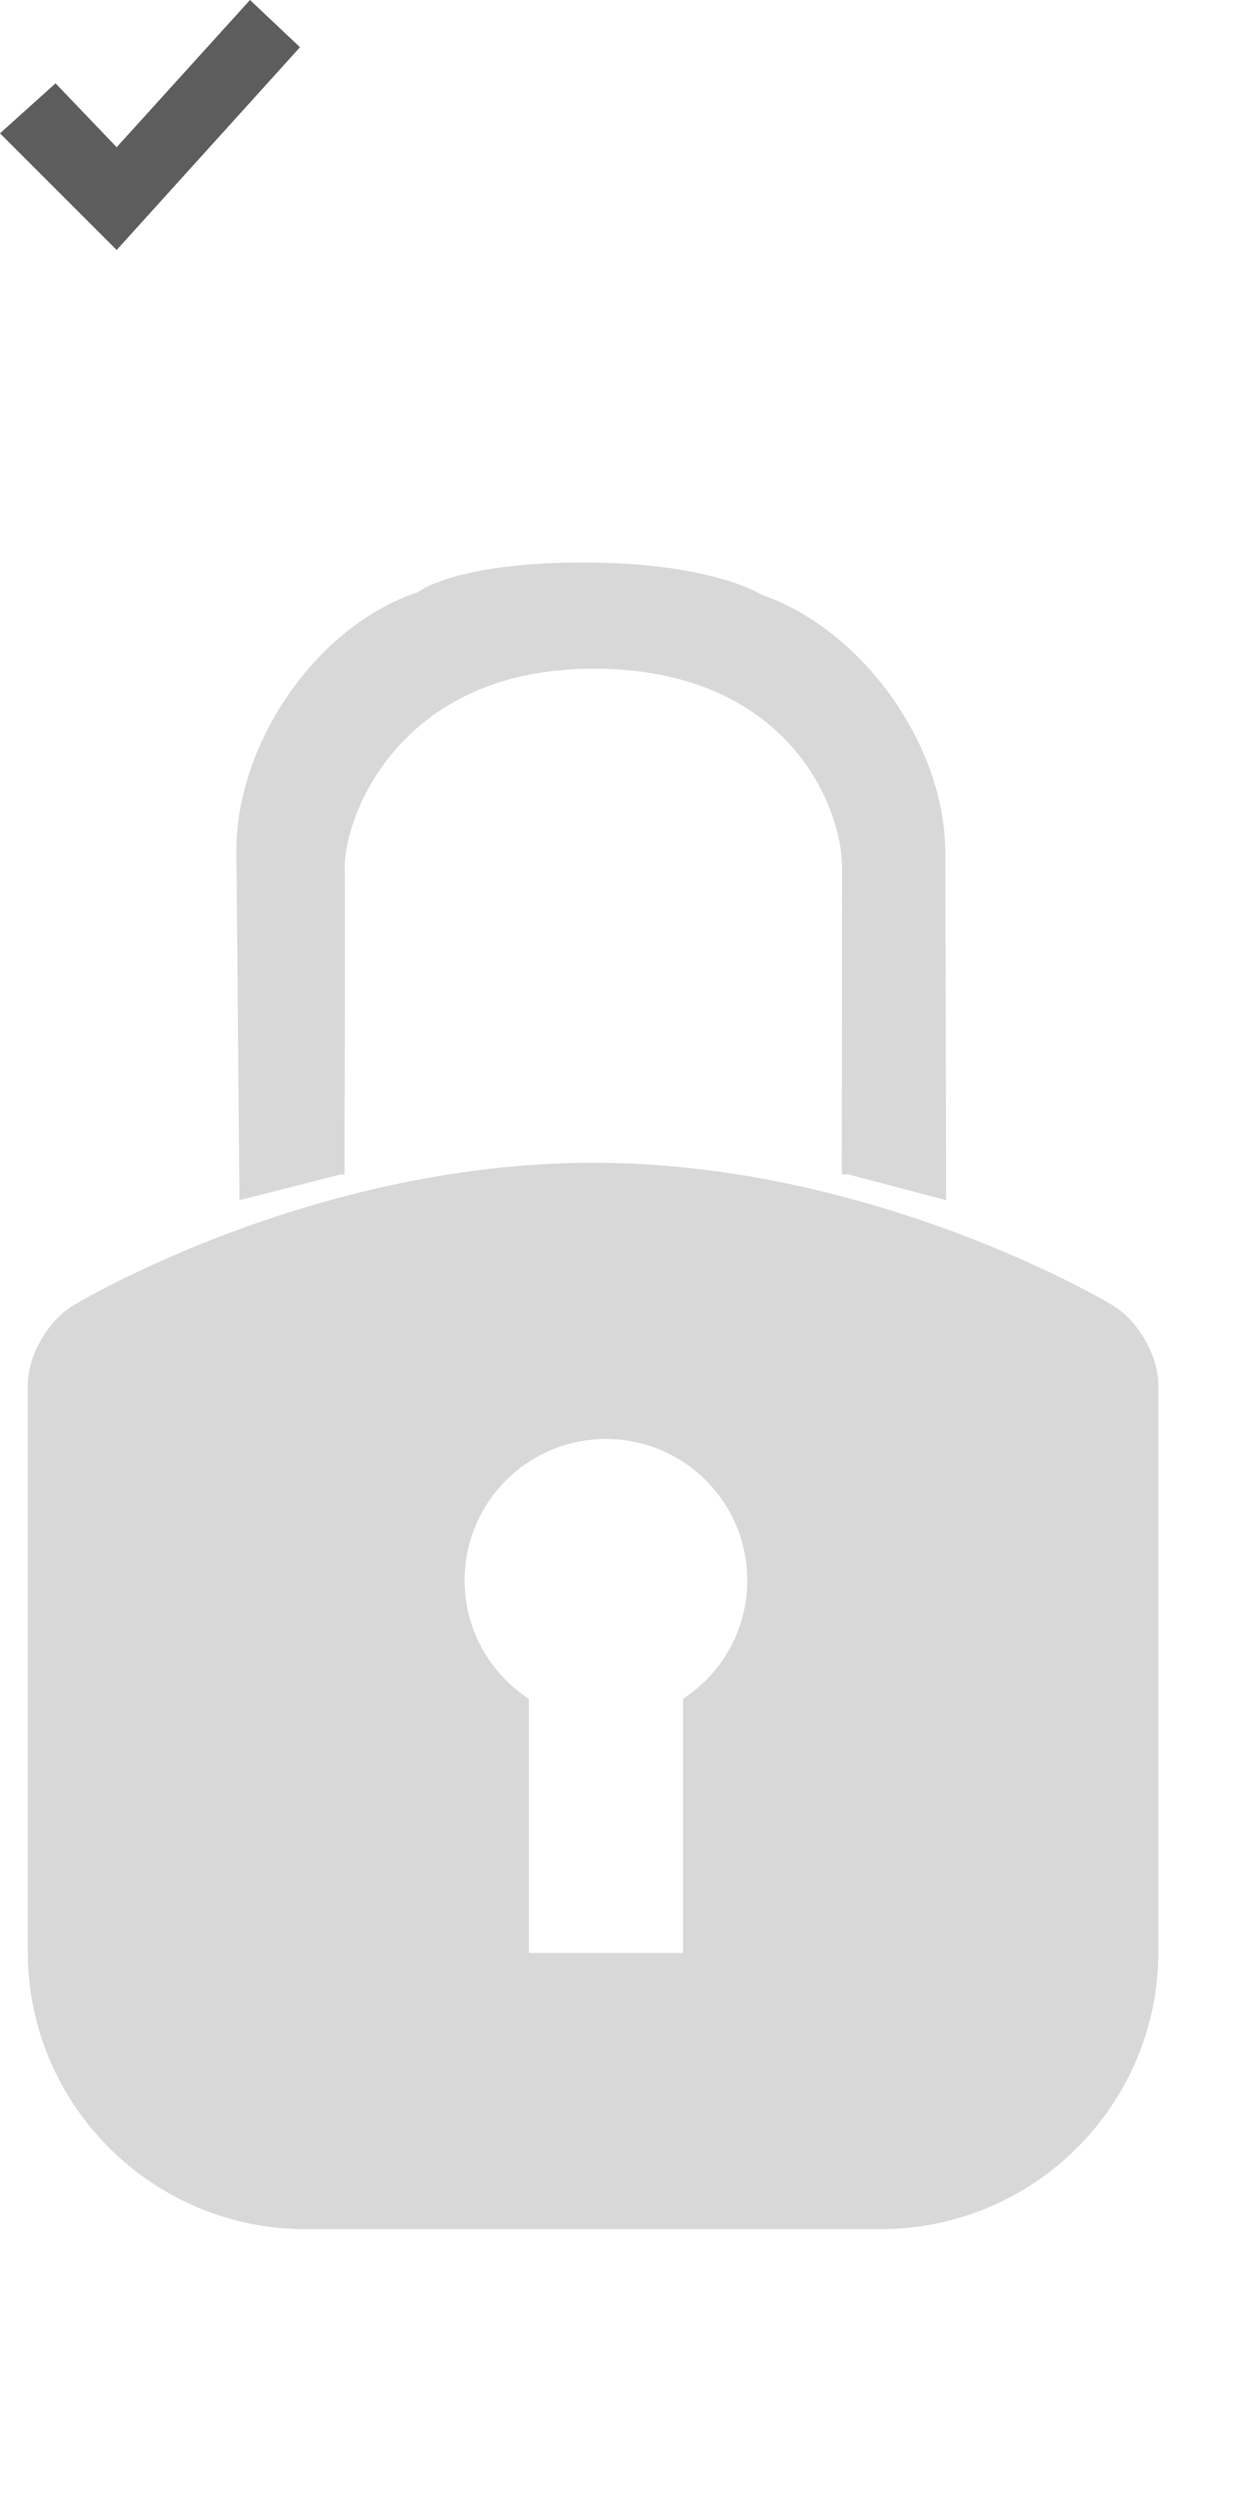 <svg xmlns="http://www.w3.org/2000/svg" width="45" height="90" viewBox="0 0 45 90"><svg width="11" height="9" viewBox="0 0 11 9"><path d="M0 4.8L4.2 9l6.6-7.3L9 0 4.2 5.3 2 3z" fill="#5d5d5d"/></svg><svg width="42" height="61" viewBox="0 0 42 61" y="20"><g fill="#D8D8D8" fill-rule="evenodd"><path d="M19.039,41.157 L19.039,50.305 L24.589,50.305 L24.589,41.157 C25.982,40.249 26.902,38.678 26.902,36.892 C26.902,34.082 24.624,31.804 21.814,31.804 C19.004,31.804 16.726,34.082 16.726,36.892 C16.726,38.678 17.646,40.249 19.039,41.157 Z M0.999,29.873 C0.999,28.768 1.776,27.44 2.762,26.926 C2.762,26.926 11.175,21.859 21.351,21.859 C31.527,21.859 39.954,26.933 39.954,26.933 C40.92,27.451 41.703,28.772 41.703,29.873 L41.703,50.249 C41.703,55.773 37.231,60.25 31.694,60.25 L11.009,60.25 C5.481,60.25 0.999,55.782 0.999,50.249 L0.999,29.873 Z"/><path d="M30.304,22.28 L30.534,22.28 L34.062,23.206 L34.031,10.679 C34.021,6.823 31.057,2.667 27.411,1.409 C27.411,1.409 25.647,0.25 21,0.25 C16.353,0.25 15.035,1.323 15.035,1.323 C11.362,2.538 8.476,6.817 8.511,10.679 L8.622,23.206 L12.266,22.28 L12.403,22.28 C12.41,19.337 12.424,12.673 12.411,11.234 C12.394,9.373 14.383,4.072 21.363,4.072 C28.342,4.072 30.314,9.022 30.314,11.234 C30.314,12.468 30.309,17.804 30.304,22.28 Z"/></g></svg></svg>
